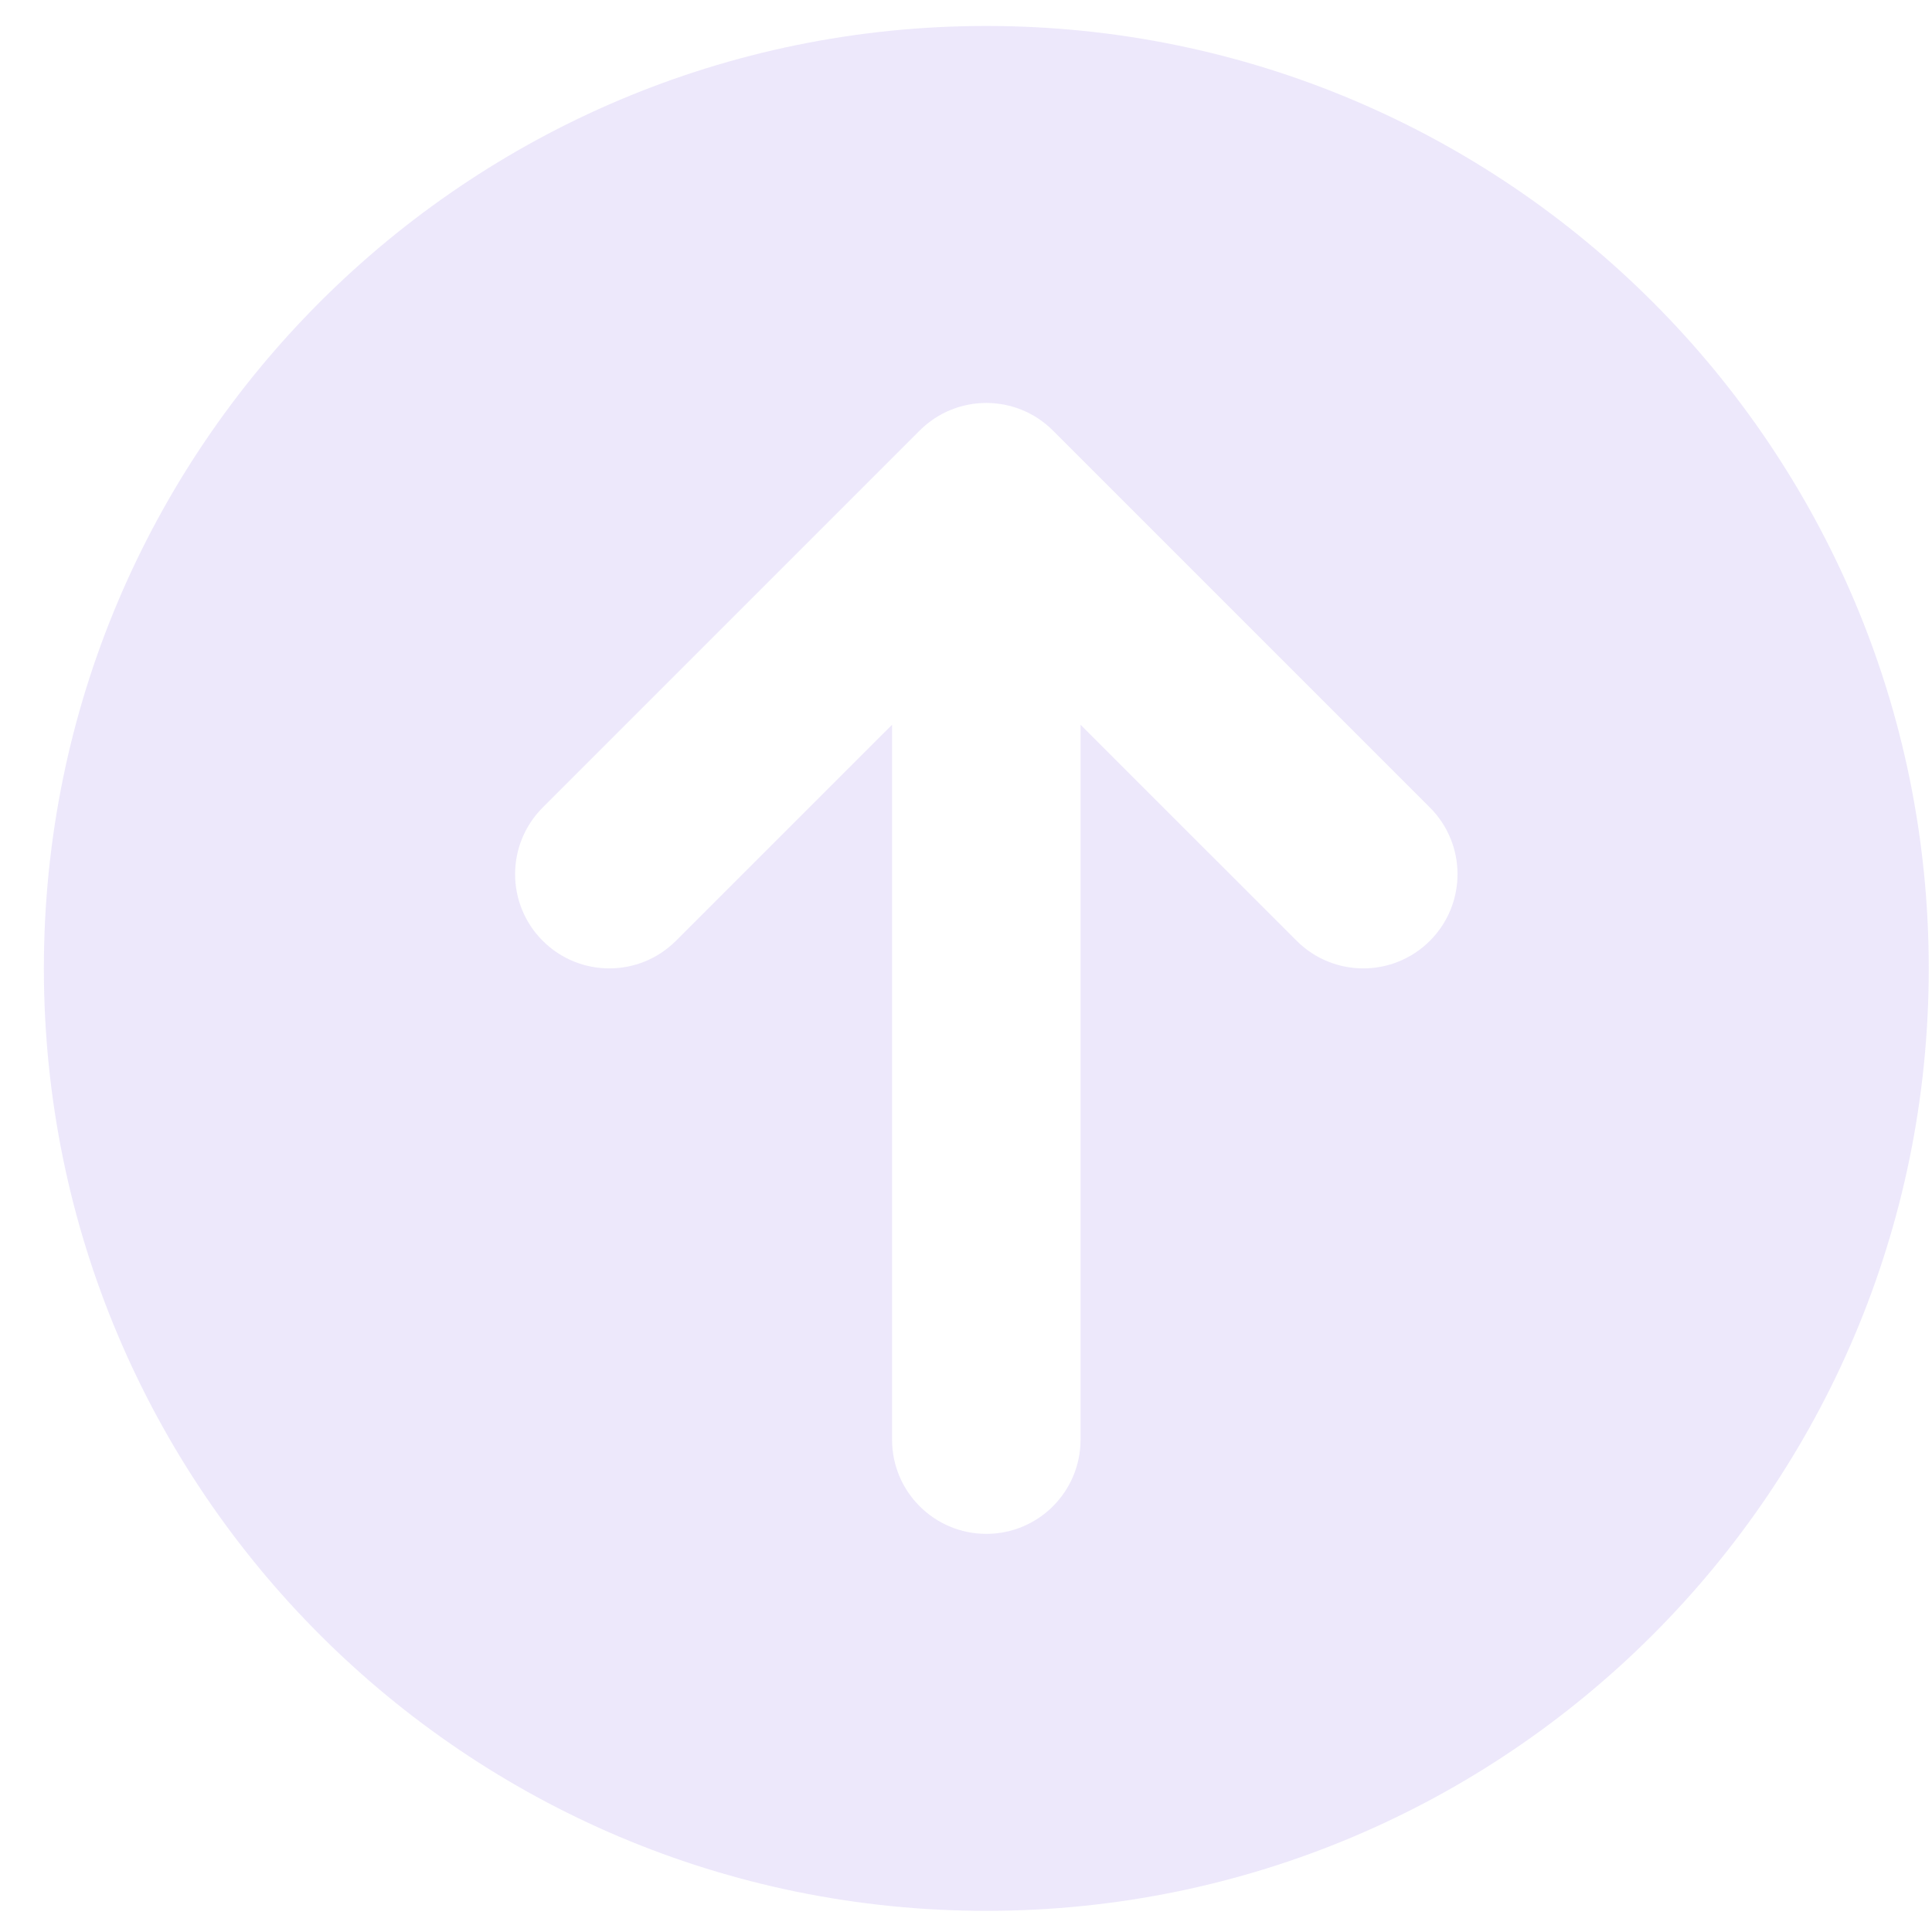 <svg width="41" height="41" viewBox="0 0 41 41" fill="none" xmlns="http://www.w3.org/2000/svg">
<path fill-rule="evenodd" clip-rule="evenodd" d="M40.931 20.551C40.931 31.597 31.977 40.551 20.931 40.551C9.885 40.551 0.931 31.597 0.931 20.551C0.931 9.505 9.885 0.551 20.931 0.551C31.977 0.551 40.931 9.505 40.931 20.551ZM11.517 17.137L19.517 9.137C20.298 8.356 21.564 8.356 22.345 9.137L30.345 17.137C31.126 17.918 31.126 19.184 30.345 19.965C29.564 20.746 28.298 20.746 27.517 19.965L22.931 15.38V30.551C22.931 31.656 22.036 32.551 20.931 32.551C19.827 32.551 18.931 31.656 18.931 30.551V15.38L14.345 19.965C13.564 20.746 12.298 20.746 11.517 19.965C10.736 19.184 10.736 17.918 11.517 17.137Z" fill="#734EE1" fill-opacity="0.13"/>
</svg>
